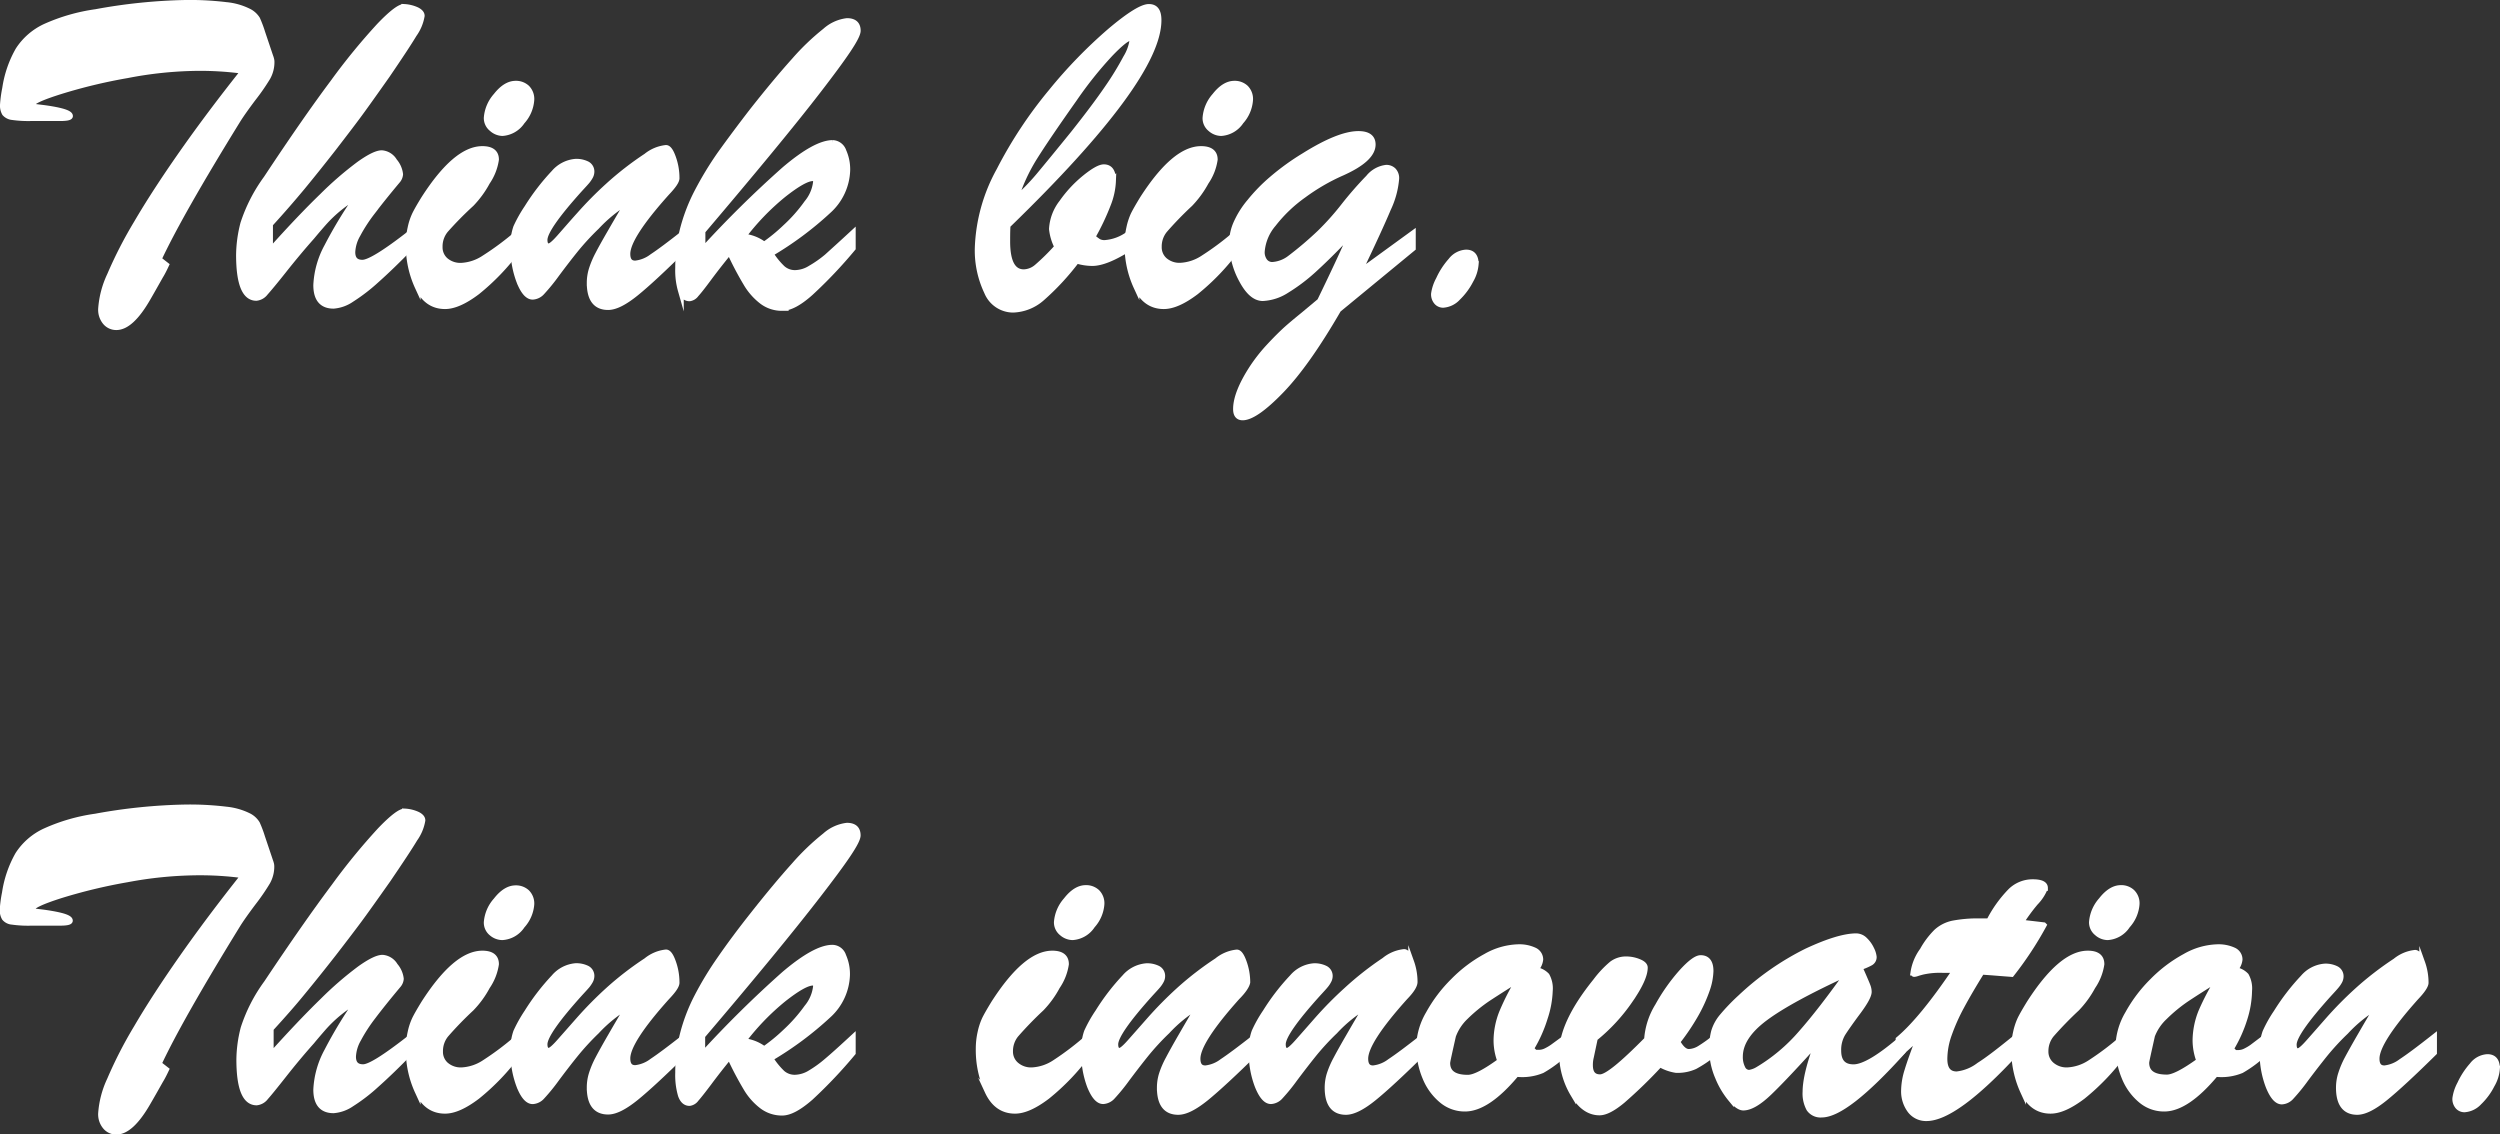 <svg xmlns="http://www.w3.org/2000/svg" viewBox="0 0 432.14 196.07"><rect x="0" y="0" width="432.14" height="196.07" fill="#333333" stroke="none"/><defs><style>.cls-1{fill:#fff;stroke:#fff;stroke-miterlimit:10;}</style></defs><title>top-txt_1</title><g id="レイヤー_2" data-name="レイヤー 2"><g id="レイヤー_1-2" data-name="レイヤー 1"><path class="cls-1" d="M27.43,44.81l1.28,1c-.34.73-.66,1.36-1,1.91l-1.13,2c-.44.78-.77,1.36-1,1.75q-2.91,5.09-5.48,5.08a2.43,2.43,0,0,1-1.86-.85,3.33,3.33,0,0,1-.77-2.33A16.26,16.26,0,0,1,19,47.57a73.58,73.58,0,0,1,4.62-9q3.12-5.34,7.85-12.09T42.14,12.26A55.8,55.8,0,0,0,34,11.75,67,67,0,0,0,22,13a91.71,91.71,0,0,0-11.53,2.77Q5.58,17.31,5.58,18a.38.38,0,0,0,.2.37,2.4,2.4,0,0,0,.64.15l1.14.14c3,.41,4.54.88,4.54,1.4,0,.25-.66.38-2,.36H5.35a20,20,0,0,1-3.2-.18,2,2,0,0,1-1.32-.66A2.67,2.67,0,0,1,.5,18.12a21.78,21.78,0,0,1,.39-2.87,18.9,18.9,0,0,1,2.27-6.6A11.11,11.11,0,0,1,7.85,4.59a32.21,32.21,0,0,1,8.71-2.5A95,95,0,0,1,32,.5a52.49,52.49,0,0,1,7.1.37,11,11,0,0,1,3.82,1.07,3.64,3.64,0,0,1,1.55,1.37,20.86,20.86,0,0,1,.88,2.35l1.2,3.57.19.56a3.36,3.36,0,0,1,.14.45,1.77,1.77,0,0,1,.06.43,5.43,5.43,0,0,1-.68,2.71A36.19,36.19,0,0,1,43.75,17c-1.21,1.61-2.09,2.86-2.66,3.77Q31.07,37,27.43,44.81Z"/><path class="cls-1" d="M70.93,40.31v2.45q-3.37,3.45-5.84,5.64a31.31,31.31,0,0,1-4.31,3.32,6.36,6.36,0,0,1-3.12,1.13q-3,0-3-3.57a15.4,15.4,0,0,1,1.88-6.66,75.34,75.34,0,0,1,5.42-8.9,23.12,23.12,0,0,0-6.06,4.87c-.8.91-1.47,1.7-2,2.34-1.68,1.89-3.29,3.83-4.85,5.8S46.4,50,45.86,50.6a2.24,2.24,0,0,1-1.55.89c-2,0-3-2.49-3-7.45a22.55,22.55,0,0,1,.74-5.4,27.75,27.75,0,0,1,4-7.8Q52.76,20.69,57.6,14.22a109.05,109.05,0,0,1,8-9.78c2.12-2.21,3.55-3.29,4.27-3.24a6,6,0,0,1,2.19.54c.56.29.84.61.84,1a7.66,7.66,0,0,1-1.34,3.2c-.89,1.49-2.43,3.81-4.6,7q-3.52,5-5,7t-4.4,5.78q-2.93,3.75-5.35,6.68c-1.62,1.95-3.46,4.07-5.53,6.34v4.66q5.19-5.79,9-9.47a59,59,0,0,1,6.44-5.57c1.76-1.25,3.05-1.88,3.88-1.88a2.76,2.76,0,0,1,2.17,1.38,4.16,4.16,0,0,1,1,2.27,1.88,1.88,0,0,1-.39,1c-1.86,2.22-3.34,4.07-4.44,5.53a27.87,27.87,0,0,0-2.54,3.92,6.64,6.64,0,0,0-.89,3q0,1.83,1.74,1.83T70.93,40.31Z"/><path class="cls-1" d="M89.48,40.31v2.84a39.42,39.42,0,0,1-7,7.31q-3.26,2.46-5.55,2.46-3.18,0-4.73-3.33a17,17,0,0,1-1.55-7.3,12.93,12.93,0,0,1,.31-2.89,10.24,10.24,0,0,1,.74-2.27c.28-.59.81-1.53,1.59-2.79q5.51-8.58,10.09-8.58c1.57,0,2.36.61,2.36,1.82a9.22,9.22,0,0,1-1.53,3.89,16.9,16.9,0,0,1-2.74,3.76A60.13,60.13,0,0,0,77,39.77a4.48,4.48,0,0,0-1,2.91,3,3,0,0,0,1,2.33,3.94,3.94,0,0,0,2.72.93,7.87,7.87,0,0,0,4-1.34A49.05,49.05,0,0,0,89.48,40.31ZM86.84,23A2.86,2.86,0,0,1,85,22.23a2.33,2.33,0,0,1-.87-1.86,6.44,6.44,0,0,1,1.63-3.81c1.09-1.39,2.21-2.09,3.38-2.09a2.76,2.76,0,0,1,1.94.72,2.71,2.71,0,0,1,.77,2.07A6.18,6.18,0,0,1,90.25,21,4.45,4.45,0,0,1,86.84,23Z"/><path class="cls-1" d="M115.28,33.29q-6.82,7.6-6.83,10.59c0,1.12.45,1.67,1.36,1.67a5.83,5.83,0,0,0,2.93-1.18q1.8-1.18,5.64-4.21v2.67q-5.5,5.45-8.45,7.84c-2,1.61-3.57,2.41-4.82,2.41q-3.18,0-3.18-4.19a7.94,7.94,0,0,1,.39-2.45,15.77,15.77,0,0,1,1.07-2.5q.67-1.3,2.07-3.72c.93-1.62,2-3.45,3.22-5.5a24.82,24.82,0,0,0-5.55,4.47,44.27,44.27,0,0,0-3.68,4q-1.52,1.89-3.24,4.2a32.48,32.48,0,0,1-2.52,3.1,2.32,2.32,0,0,1-1.61.8c-.83,0-1.6-.87-2.29-2.6a16.16,16.16,0,0,1-1.05-6.06,9.34,9.34,0,0,1,.48-3.34,23.48,23.48,0,0,1,1.92-3.41,38.45,38.45,0,0,1,4.62-6,5.52,5.52,0,0,1,3.73-1.92,4.15,4.15,0,0,1,2,.42,1.43,1.43,0,0,1,.75,1.32,1.79,1.79,0,0,1-.23.82,5.45,5.45,0,0,1-.52.77c-.2.24-.61.69-1.23,1.36q-6.12,6.79-6.13,8.81c0,.75.25,1.12.74,1.12.31,0,.91-.49,1.8-1.49s2-2.3,3.46-3.92a63.71,63.71,0,0,1,5-5.06A54,54,0,0,1,111.71,27a6.53,6.53,0,0,1,3.41-1.43q.63,0,1.23,1.71a10.31,10.31,0,0,1,.6,3.45C117,31.26,116.39,32.12,115.28,33.29Z"/><path class="cls-1" d="M147.41,40.31v2.6a80.24,80.24,0,0,1-7.3,7.7q-2.94,2.63-4.92,2.62a5.67,5.67,0,0,1-3.44-1.12A10.81,10.81,0,0,1,129,49a55,55,0,0,1-2.89-5.51q-2,2.44-3.57,4.56t-2.22,2.82a1.67,1.67,0,0,1-1.12.7c-.7,0-1.2-.45-1.51-1.34a12.56,12.56,0,0,1-.47-3.9,27.23,27.23,0,0,1,.83-6.74,30.61,30.61,0,0,1,2.41-6.3,58.79,58.79,0,0,1,4-6.62Q127,23.13,130,19.24c2.81-3.57,5.25-6.48,7.29-8.75a40.87,40.87,0,0,1,5.34-5.12,6.85,6.85,0,0,1,3.78-1.73c1.24,0,1.86.56,1.86,1.67S146,9.72,141.43,15.65s-11.25,14-20,24.31V43.3a188.45,188.45,0,0,1,14.18-14q5.39-4.58,8.33-4.58a2.06,2.06,0,0,1,1.86,1.42,7.68,7.68,0,0,1,.66,3.28,9.81,9.81,0,0,1-3.26,7,57.78,57.78,0,0,1-10,7.43,13,13,0,0,0,2.06,2.54,3.24,3.24,0,0,0,2.25.8,5.19,5.19,0,0,0,2.6-.82,19.38,19.38,0,0,0,2.85-2C143.9,43.52,145.39,42.18,147.41,40.31Zm-15.33,2a29.3,29.3,0,0,0,3.67-3,26.52,26.52,0,0,0,3.74-4.23,6.84,6.84,0,0,0,1.56-3.66c0-.42-.19-.62-.55-.62q-1.47,0-5.06,2.83a41.68,41.68,0,0,0-7,7.26A7,7,0,0,1,132.08,42.29Z"/><path class="cls-1" d="M195.18,40.39v2.52c-2.69,1.71-4.82,2.56-6.37,2.56a9.63,9.63,0,0,1-2.71-.42,43.42,43.42,0,0,1-6,6.48,7.91,7.91,0,0,1-5,2,4.9,4.9,0,0,1-4.49-3.06A16.69,16.69,0,0,1,169,42.91a29.71,29.71,0,0,1,3.73-13.44,74.6,74.6,0,0,1,9-13.62,82.93,82.93,0,0,1,10.19-10.5c3.28-2.77,5.51-4.15,6.67-4.15s1.67.76,1.67,2.29q0,10.17-26.08,35.46c-.05.47-.07,1.39-.07,2.76,0,3.57.95,5.35,2.87,5.35a3.65,3.65,0,0,0,2.27-.91,37.83,37.83,0,0,0,3.51-3.47,8.79,8.79,0,0,1-.93-3.1A8.18,8.18,0,0,1,183.57,35a21,21,0,0,1,4-4.29q2.23-1.8,3.24-1.8,1.59,0,1.59,2.28a12.31,12.31,0,0,1-.91,4.2,41.21,41.21,0,0,1-2.66,5.58,11.36,11.36,0,0,0,1.05.8A2.15,2.15,0,0,0,191,42,7.81,7.81,0,0,0,195.18,40.39Zm-19.72-5.82a38,38,0,0,0,4.06-4.13q2-2.39,6-7.32c2.5-3.15,4.48-5.79,5.91-7.89A52.15,52.15,0,0,0,194.63,10a8,8,0,0,0,1.09-2.87c0-.39-.1-.59-.31-.59q-.85,0-3.55,2.82a67.22,67.22,0,0,0-6.15,7.7q-4.77,6.75-6.91,10.17A30.94,30.94,0,0,0,175.46,34.57Z"/><path class="cls-1" d="M213.72,40.31v2.84a39.41,39.41,0,0,1-7,7.31q-3.25,2.46-5.55,2.46-3.18,0-4.73-3.33a17,17,0,0,1-1.55-7.3,12.93,12.93,0,0,1,.31-2.89,10.83,10.83,0,0,1,.73-2.27c.29-.59.82-1.53,1.59-2.79q5.52-8.58,10.09-8.58c1.58,0,2.37.61,2.37,1.82a9.22,9.22,0,0,1-1.53,3.89,17.23,17.23,0,0,1-2.74,3.76,60.13,60.13,0,0,0-4.4,4.54,4.48,4.48,0,0,0-1,2.91A3,3,0,0,0,201.31,45a3.93,3.93,0,0,0,2.71.93,7.87,7.87,0,0,0,4-1.34A48.26,48.26,0,0,0,213.72,40.31ZM211.09,23a2.84,2.84,0,0,1-1.85-.74,2.33,2.33,0,0,1-.87-1.86A6.44,6.44,0,0,1,210,16.56c1.09-1.39,2.21-2.09,3.38-2.09a2.76,2.76,0,0,1,1.94.72,2.71,2.71,0,0,1,.77,2.07A6.18,6.18,0,0,1,214.5,21,4.45,4.45,0,0,1,211.09,23Z"/><path class="cls-1" d="M244.22,42.91l-12.88,10.6q-5.43,9.39-9.89,14t-6.64,4.64c-.78,0-1.16-.48-1.16-1.44q0-2.79,2.83-7.14a29,29,0,0,1,2.58-3.33c1-1.09,1.89-2,2.75-2.82s2-1.77,3.44-2.94l2.91-2.43Q232,44.15,233.75,40q-3.65,3.88-6.37,6.37a31.09,31.09,0,0,1-5,3.82,8.3,8.3,0,0,1-4.1,1.34c-1.32,0-2.53-1.06-3.64-3.16a13.7,13.7,0,0,1-1.67-6.5,8.38,8.38,0,0,1,.72-3.26A15.39,15.39,0,0,1,216,34.92a29.45,29.45,0,0,1,3.9-4,42,42,0,0,1,5.54-4q6-3.75,9.36-3.76c1.65,0,2.48.61,2.48,1.82q0,2.54-5.39,4.93a34.91,34.91,0,0,0-6.54,3.8,24.78,24.78,0,0,0-5.24,5,8.31,8.31,0,0,0-2,4.79,2.6,2.6,0,0,0,.5,1.67,1.64,1.64,0,0,0,1.32.62A5.58,5.58,0,0,0,223,44.62a61.21,61.21,0,0,0,5.16-4.39,46.23,46.23,0,0,0,4.13-4.63,63,63,0,0,1,4.27-4.89A4.65,4.65,0,0,1,239.61,29a1.7,1.7,0,0,1,1.26.49,1.91,1.91,0,0,1,.48,1.41,15,15,0,0,1-1.41,5.18q-1.42,3.4-5.11,11.12l9.39-6.83Z"/><path class="cls-1" d="M249.46,52.69a1.48,1.48,0,0,1-1.12-.5,2,2,0,0,1-.47-1.4,7.36,7.36,0,0,1,.84-2.5,12.66,12.66,0,0,1,2.09-3.22,3.54,3.54,0,0,1,2.62-1.42c1.11,0,1.67.66,1.67,2a6.63,6.63,0,0,1-.89,2.81,11.36,11.36,0,0,1-2.22,3A3.78,3.78,0,0,1,249.46,52.69Z"/><path class="cls-1" d="M27.43,183.89l1.28,1c-.34.72-.66,1.35-1,1.9l-1.13,2c-.44.77-.77,1.35-1,1.74q-2.91,5.09-5.48,5.09a2.44,2.44,0,0,1-1.86-.86,3.31,3.31,0,0,1-.77-2.33A16.31,16.31,0,0,1,19,186.64a73.58,73.58,0,0,1,4.62-9q3.12-5.34,7.85-12.09t10.68-14.24a55.8,55.8,0,0,0-8.11-.51A67.88,67.88,0,0,0,22,152a91.71,91.71,0,0,0-11.53,2.77q-4.91,1.57-4.91,2.31a.37.37,0,0,0,.2.37,2.06,2.06,0,0,0,.64.15l1.14.14c3,.42,4.54.88,4.54,1.4,0,.26-.66.38-2,.37s-2.91,0-4.77,0a20,20,0,0,1-3.2-.18,1.88,1.88,0,0,1-1.32-.66,2.67,2.67,0,0,1-.33-1.49,21.78,21.78,0,0,1,.39-2.87,19.05,19.05,0,0,1,2.27-6.6,11.09,11.09,0,0,1,4.69-4.05,31.82,31.82,0,0,1,8.71-2.51A95,95,0,0,1,32,139.57a52.49,52.49,0,0,1,7.1.37A11.22,11.22,0,0,1,42.89,141a3.58,3.58,0,0,1,1.55,1.38,19.77,19.77,0,0,1,.88,2.34l1.2,3.57.19.57a3.22,3.22,0,0,1,.14.44,1.77,1.77,0,0,1,.06.43,5.43,5.43,0,0,1-.68,2.71,36.19,36.19,0,0,1-2.48,3.61c-1.21,1.61-2.09,2.86-2.66,3.77Q31.07,176.09,27.43,183.89Z"/><path class="cls-1" d="M70.93,179.38v2.45q-3.37,3.45-5.84,5.64a30.53,30.53,0,0,1-4.31,3.32,6.36,6.36,0,0,1-3.12,1.13q-3,0-3-3.57a15.43,15.43,0,0,1,1.88-6.66,75.34,75.34,0,0,1,5.42-8.9,23.12,23.12,0,0,0-6.06,4.87c-.8.92-1.47,1.7-2,2.35-1.68,1.88-3.29,3.82-4.85,5.8s-2.6,3.26-3.14,3.86a2.24,2.24,0,0,1-1.55.89q-3,0-3-7.45a22.41,22.41,0,0,1,.74-5.39,27.49,27.49,0,0,1,4-7.8q6.78-10.17,11.62-16.63a109.05,109.05,0,0,1,8-9.78c2.12-2.21,3.55-3.29,4.27-3.24a6,6,0,0,1,2.19.54c.56.29.84.61.84,1a7.66,7.66,0,0,1-1.34,3.2c-.89,1.49-2.43,3.81-4.6,7q-3.52,5-5,7t-4.4,5.78q-2.93,3.75-5.35,6.68c-1.62,2-3.46,4.07-5.53,6.34v4.66q5.19-5.77,9-9.47a59,59,0,0,1,6.44-5.57c1.76-1.25,3.05-1.88,3.88-1.88a2.76,2.76,0,0,1,2.17,1.38,4.16,4.16,0,0,1,1,2.27,1.88,1.88,0,0,1-.39,1c-1.86,2.22-3.34,4.07-4.44,5.53a27.87,27.87,0,0,0-2.54,3.92,6.64,6.64,0,0,0-.89,3c0,1.21.58,1.82,1.74,1.82S66.66,182.72,70.93,179.38Z"/><path class="cls-1" d="M89.48,179.38v2.84a39.42,39.42,0,0,1-7,7.31c-2.17,1.64-4,2.47-5.55,2.47-2.12,0-3.7-1.12-4.73-3.34a17,17,0,0,1-1.55-7.3,12.93,12.93,0,0,1,.31-2.89,10.24,10.24,0,0,1,.74-2.27q.42-.88,1.59-2.79,5.51-8.58,10.09-8.58c1.57,0,2.36.61,2.36,1.83a9.24,9.24,0,0,1-1.53,3.88,16.67,16.67,0,0,1-2.74,3.76,60.13,60.13,0,0,0-4.4,4.54,4.5,4.5,0,0,0-1,2.91,3,3,0,0,0,1,2.33,3.94,3.94,0,0,0,2.72.93,7.87,7.87,0,0,0,4-1.34A49.05,49.05,0,0,0,89.48,179.38ZM86.84,162A2.86,2.86,0,0,1,85,161.3a2.33,2.33,0,0,1-.87-1.86,6.39,6.39,0,0,1,1.63-3.8c1.09-1.4,2.21-2.1,3.38-2.1a2.76,2.76,0,0,1,1.94.72,2.71,2.71,0,0,1,.77,2.07A6.16,6.16,0,0,1,90.25,160,4.42,4.42,0,0,1,86.84,162Z"/><path class="cls-1" d="M115.28,172.36q-6.82,7.6-6.83,10.59c0,1.12.45,1.67,1.36,1.67a5.83,5.83,0,0,0,2.93-1.18q1.8-1.19,5.64-4.21v2.68q-5.5,5.43-8.45,7.83c-2,1.61-3.57,2.41-4.82,2.41q-3.18,0-3.18-4.19a7.83,7.83,0,0,1,.39-2.44,15.48,15.48,0,0,1,1.07-2.51c.45-.86,1.14-2.11,2.07-3.72s2-3.45,3.22-5.49a24.43,24.43,0,0,0-5.55,4.46,44.29,44.29,0,0,0-3.68,4q-1.52,1.88-3.24,4.19a32.48,32.48,0,0,1-2.52,3.1,2.32,2.32,0,0,1-1.61.8c-.83,0-1.6-.87-2.29-2.6a16.12,16.12,0,0,1-1.05-6.06,9.24,9.24,0,0,1,.48-3.33,24,24,0,0,1,1.92-3.42,38.45,38.45,0,0,1,4.62-6A5.52,5.52,0,0,1,99.49,167a4.15,4.15,0,0,1,2,.42,1.43,1.43,0,0,1,.75,1.32,1.79,1.79,0,0,1-.23.82,5.45,5.45,0,0,1-.52.77c-.2.24-.61.69-1.23,1.36q-6.12,6.79-6.13,8.81c0,.75.25,1.13.74,1.13q.47,0,1.8-1.5t3.46-3.92a65.44,65.44,0,0,1,5-5.06,54,54,0,0,1,6.58-5.08,6.48,6.48,0,0,1,3.41-1.44q.63,0,1.23,1.71a10.36,10.36,0,0,1,.6,3.45C117,170.33,116.39,171.2,115.28,172.36Z"/><path class="cls-1" d="M147.41,179.38V182a81.79,81.79,0,0,1-7.3,7.71c-2,1.74-3.6,2.62-4.92,2.62a5.68,5.68,0,0,1-3.44-1.13,10.76,10.76,0,0,1-2.75-3.1,57.35,57.35,0,0,1-2.89-5.51q-2,2.44-3.57,4.56c-1.06,1.41-1.8,2.34-2.22,2.81a1.67,1.67,0,0,1-1.12.7c-.7,0-1.2-.45-1.51-1.34a12.47,12.47,0,0,1-.47-3.9,27.15,27.15,0,0,1,.83-6.73,30.47,30.47,0,0,1,2.41-6.31,57.85,57.85,0,0,1,4-6.61q2.46-3.56,5.53-7.44c2.81-3.57,5.25-6.48,7.29-8.75a40.87,40.87,0,0,1,5.34-5.12,6.85,6.85,0,0,1,3.78-1.73c1.24,0,1.86.56,1.86,1.67s-2.29,4.41-6.87,10.34-11.25,14.05-20,24.32v3.33a190.43,190.43,0,0,1,14.18-14q5.39-4.58,8.33-4.57a2,2,0,0,1,1.86,1.41,7.71,7.71,0,0,1,.66,3.28,9.8,9.8,0,0,1-3.26,7,57.78,57.78,0,0,1-10,7.43,13.07,13.07,0,0,0,2.06,2.55,3.24,3.24,0,0,0,2.25.79,5.27,5.27,0,0,0,2.6-.81,20.26,20.26,0,0,0,2.85-2.06C143.9,182.59,145.39,181.25,147.41,179.38Zm-15.33,2a30,30,0,0,0,3.67-3,27.41,27.41,0,0,0,3.74-4.23,6.87,6.87,0,0,0,1.56-3.67c0-.41-.19-.62-.55-.62q-1.47,0-5.06,2.83a41.68,41.68,0,0,0-7,7.26A7.13,7.13,0,0,1,132.08,181.36Z"/><path class="cls-1" d="M188,179.38v2.84a39.42,39.42,0,0,1-7,7.31c-2.17,1.64-4,2.47-5.55,2.47-2.12,0-3.7-1.12-4.73-3.34a17.19,17.19,0,0,1-1.55-7.3,12.93,12.93,0,0,1,.31-2.89,10.79,10.79,0,0,1,.74-2.27q.42-.88,1.59-2.79,5.51-8.58,10.09-8.58c1.57,0,2.36.61,2.36,1.83a9.24,9.24,0,0,1-1.53,3.88A16.67,16.67,0,0,1,180,174.3a62.3,62.3,0,0,0-4.4,4.54,4.5,4.5,0,0,0-1,2.91,3,3,0,0,0,1.05,2.33,3.94,3.94,0,0,0,2.72.93,7.87,7.87,0,0,0,4-1.34A49.05,49.05,0,0,0,188,179.38ZM185.4,162a2.86,2.86,0,0,1-1.85-.74,2.33,2.33,0,0,1-.87-1.86,6.46,6.46,0,0,1,1.63-3.8c1.09-1.4,2.21-2.1,3.38-2.1a2.76,2.76,0,0,1,1.94.72,2.71,2.71,0,0,1,.77,2.07,6.16,6.16,0,0,1-1.59,3.69A4.42,4.42,0,0,1,185.4,162Z"/><path class="cls-1" d="M213.84,172.36Q207,180,207,183c0,1.12.45,1.67,1.36,1.67a5.83,5.83,0,0,0,2.93-1.18q1.8-1.19,5.65-4.21v2.68q-5.52,5.43-8.46,7.83c-2,1.61-3.57,2.41-4.82,2.41q-3.18,0-3.18-4.19a7.83,7.83,0,0,1,.39-2.44A15.48,15.48,0,0,1,202,183c.45-.86,1.14-2.11,2.07-3.72s2-3.45,3.22-5.49a24.21,24.21,0,0,0-5.54,4.46,43.07,43.07,0,0,0-3.69,4q-1.51,1.88-3.24,4.19a32.48,32.48,0,0,1-2.52,3.1,2.32,2.32,0,0,1-1.61.8c-.83,0-1.59-.87-2.29-2.6a16.12,16.12,0,0,1-1-6.06,9.24,9.24,0,0,1,.48-3.33,23.3,23.3,0,0,1,1.93-3.42,37.9,37.9,0,0,1,4.61-6,5.52,5.52,0,0,1,3.73-1.92,4.13,4.13,0,0,1,2,.42,1.43,1.43,0,0,1,.75,1.32,1.68,1.68,0,0,1-.23.82,4.72,4.72,0,0,1-.52.77c-.2.24-.61.69-1.23,1.36q-6.12,6.79-6.13,8.81c0,.75.25,1.13.74,1.13q.47,0,1.8-1.5t3.46-3.92a65.44,65.44,0,0,1,5-5.06,54,54,0,0,1,6.58-5.08,6.47,6.47,0,0,1,3.42-1.44c.41,0,.82.57,1.22,1.71a10.36,10.36,0,0,1,.6,3.45C215.51,170.33,215,171.2,213.84,172.36Z"/><path class="cls-1" d="M242.87,172.36Q236,180,236,183c0,1.12.45,1.67,1.35,1.67a5.83,5.83,0,0,0,2.93-1.18q1.81-1.19,5.65-4.21v2.68q-5.5,5.43-8.46,7.83t-4.81,2.41q-3.18,0-3.18-4.19a7.83,7.83,0,0,1,.39-2.44A15.39,15.39,0,0,1,231,183c.45-.86,1.15-2.11,2.08-3.72s2-3.45,3.22-5.49a24,24,0,0,0-5.55,4.46,43.07,43.07,0,0,0-3.69,4q-1.51,1.88-3.24,4.19a32.48,32.48,0,0,1-2.52,3.1,2.32,2.32,0,0,1-1.61.8c-.83,0-1.59-.87-2.29-2.6a16.12,16.12,0,0,1-1.05-6.06,9.21,9.21,0,0,1,.49-3.33,22.13,22.13,0,0,1,1.92-3.42,37.85,37.85,0,0,1,4.62-6,5.48,5.48,0,0,1,3.72-1.92,4.1,4.1,0,0,1,2,.42,1.42,1.42,0,0,1,.76,1.32,1.7,1.7,0,0,1-.24.82,4.16,4.16,0,0,1-.52.77c-.19.24-.6.69-1.22,1.36q-6.14,6.79-6.13,8.81c0,.75.24,1.13.74,1.13q.47,0,1.8-1.5t3.45-3.92a63.92,63.92,0,0,1,5-5.06A54,54,0,0,1,239.3,166a6.44,6.44,0,0,1,3.41-1.44c.41,0,.82.57,1.22,1.71a10.36,10.36,0,0,1,.6,3.45C244.53,170.33,244,171.2,242.87,172.36Z"/><path class="cls-1" d="M270.69,179.31v2.6a20.58,20.58,0,0,1-4.12,3.1,9,9,0,0,1-4.46.62q-5,6-8.88,6a6.16,6.16,0,0,1-4-1.44,9.92,9.92,0,0,1-2.85-3.92,13.74,13.74,0,0,1-1.07-5.55,11.73,11.73,0,0,1,1.65-5.51,24.61,24.61,0,0,1,4.27-5.64,23.8,23.8,0,0,1,5.6-4.23,11.9,11.9,0,0,1,5.55-1.61,6.14,6.14,0,0,1,2.87.56,1.73,1.73,0,0,1,1,1.57,2.94,2.94,0,0,1-.89,1.79,3.3,3.3,0,0,1,2,1,4.54,4.54,0,0,1,.54,2.61,16.65,16.65,0,0,1-.87,4.7,23.4,23.4,0,0,1-2.39,5.32l.7.69H266a2.82,2.82,0,0,0,1.3-.33,8.33,8.33,0,0,0,1.15-.69Zm-8-10.21q-3.21,2-5.51,3.51a27.31,27.31,0,0,0-3.88,3.18,8.58,8.58,0,0,0-2.13,3.25c-.65,2.89-1,4.46-1,4.69q0,2.57,3.57,2.56,1.66,0,5.59-2.87a10.27,10.27,0,0,1-.66-3.49,13.35,13.35,0,0,1,1-5A42.12,42.12,0,0,1,262.69,169.1Z"/><path class="cls-1" d="M275.69,179.46l-.69,3.26a5.5,5.5,0,0,0-.16,1.4c0,1.4.58,2.09,1.75,2.09s3.81-2.17,8.11-6.52a12.62,12.62,0,0,1,1.88-5.82,32.24,32.24,0,0,1,4.07-5.78c1.49-1.65,2.6-2.48,3.32-2.48q1.71,0,1.71,2.25a10.75,10.75,0,0,1-.66,3.32,25.65,25.65,0,0,1-1.94,4.23,38.74,38.74,0,0,1-3.15,4.67c.65,1.17,1.31,1.75,2,1.75a3.84,3.84,0,0,0,1.89-.6,23.69,23.69,0,0,0,2.58-1.85V182a21.39,21.39,0,0,1-3.44,2.33,7.25,7.25,0,0,1-3.24.62,7.75,7.75,0,0,1-2.79-1,82.15,82.15,0,0,1-6.44,6.26q-2.49,2.08-4,2.08-2.67,0-4.56-3.2A13.7,13.7,0,0,1,270,182q0-5.16,5.82-12.37a17.72,17.72,0,0,1,2.81-3,4,4,0,0,1,2.43-.8,5.73,5.73,0,0,1,2.21.43c.7.28,1.05.62,1.05,1,0,1.29-.87,3.19-2.6,5.68A30.88,30.88,0,0,1,275.69,179.46Z"/><path class="cls-1" d="M300.84,172.44a47.32,47.32,0,0,1,11.45-8q5.54-2.59,8.57-2.6a2.14,2.14,0,0,1,1.51.68,5.21,5.21,0,0,1,1.11,1.57,3.77,3.77,0,0,1,.41,1.32,1.11,1.11,0,0,1-.55,1,10.46,10.46,0,0,1-1.9.8c.18.41.42.94.7,1.59s.51,1.17.66,1.57a2.91,2.91,0,0,1,.23,1.07c0,.62-.62,1.78-1.88,3.47s-2.13,2.94-2.64,3.74a5.5,5.5,0,0,0-.75,2.95q0,2.88,2.64,2.88t8.49-5.09v2.37q-9.81,10.9-14,10.9a2.38,2.38,0,0,1-2.16-1,5.49,5.49,0,0,1-.64-2.93q0-3.06,2.21-8.88-5.65,6.28-8.42,8.94c-1.83,1.77-3.35,2.66-4.54,2.66q-.85,0-2.13-1.47a14.41,14.41,0,0,1-2.27-3.83,12.36,12.36,0,0,1-1-4.87,11.34,11.34,0,0,1,.35-3,7.25,7.25,0,0,1,1.36-2.51A34.41,34.41,0,0,1,300.84,172.44Zm18.58-4.27q-10.08,4.62-14.37,7.84t-4.29,6.63a4.23,4.23,0,0,0,.43,2,1.29,1.29,0,0,0,1.16.8,4.07,4.07,0,0,0,1.51-.55,30.39,30.39,0,0,0,7.45-6.26Q314.7,174.8,319.42,168.17Z"/><path class="cls-1" d="M342.16,159.25h1.67a21.26,21.26,0,0,1,3.73-5.22,5.43,5.43,0,0,1,3.8-1.54c1.42,0,2.13.33,2.13,1a7.79,7.79,0,0,1-1.66,2.53,32.84,32.84,0,0,0-2.53,3.45l2.35.27,1.61.19a60.29,60.29,0,0,1-5.55,8.43l-1.82-.14-1.49-.12-1.85-.13q-2.1,3.38-3.51,6a33.78,33.78,0,0,0-2.17,4.87,12.84,12.84,0,0,0-.76,4.19c0,1.79.71,2.68,2.13,2.68a7.73,7.73,0,0,0,3.87-1.57c1.59-1,3.71-2.66,6.38-4.83v2.6Q338,193.28,333,193.28a3.42,3.42,0,0,1-2.82-1.36,5.5,5.5,0,0,1-1.06-3.49,12.07,12.07,0,0,1,.6-3.42q.6-2,2.15-6l-1,.91-.89.81-.87.78-.93.83v-2.68q4.06-3.41,9.85-12l-1.08,0c-.34,0-.74,0-1.21,0a13.69,13.69,0,0,0-3.41.31c-.31.08-.6.16-.88.25a2.18,2.18,0,0,1-.56.14q-.15,0-.15-.24a8.57,8.57,0,0,1,1.59-3.84,14.14,14.14,0,0,1,2.42-3.22,6.07,6.07,0,0,1,2.8-1.42A22.92,22.92,0,0,1,342.16,159.25Z"/><path class="cls-1" d="M367,179.38v2.84a39.74,39.74,0,0,1-7,7.31c-2.18,1.64-4,2.47-5.55,2.47-2.12,0-3.7-1.12-4.74-3.34a17.19,17.19,0,0,1-1.55-7.3,12.93,12.93,0,0,1,.31-2.89,10.79,10.79,0,0,1,.74-2.27q.42-.88,1.59-2.79,5.5-8.58,10.09-8.58c1.58,0,2.36.61,2.36,1.83a9.24,9.24,0,0,1-1.53,3.88,17,17,0,0,1-2.73,3.76,63.16,63.16,0,0,0-4.41,4.54,4.56,4.56,0,0,0-1,2.91,3,3,0,0,0,1.05,2.33,4,4,0,0,0,2.72.93,7.87,7.87,0,0,0,4-1.34A48.21,48.21,0,0,0,367,179.38ZM364.32,162a2.81,2.81,0,0,1-1.84-.74,2.34,2.34,0,0,1-.88-1.86,6.46,6.46,0,0,1,1.63-3.8c1.09-1.4,2.22-2.1,3.38-2.1a2.74,2.74,0,0,1,1.94.72,2.68,2.68,0,0,1,.78,2.07,6.12,6.12,0,0,1-1.6,3.69A4.4,4.4,0,0,1,364.32,162Z"/><path class="cls-1" d="M391.56,179.31v2.6a20.87,20.87,0,0,1-4.11,3.1,9.06,9.06,0,0,1-4.47.62q-5,6-8.88,6a6.16,6.16,0,0,1-4-1.44,9.92,9.92,0,0,1-2.85-3.92,13.91,13.91,0,0,1-1.07-5.55,11.73,11.73,0,0,1,1.65-5.51,24.61,24.61,0,0,1,4.27-5.64,23.85,23.85,0,0,1,5.61-4.23,11.83,11.83,0,0,1,5.54-1.61,6.22,6.22,0,0,1,2.88.56,1.72,1.72,0,0,1,1,1.57,2.88,2.88,0,0,1-.89,1.79,3.27,3.27,0,0,1,2,1,4.54,4.54,0,0,1,.54,2.61A16.65,16.65,0,0,1,388,176a23.4,23.4,0,0,1-2.39,5.32l.7.69h.58a2.79,2.79,0,0,0,1.3-.33,8.33,8.33,0,0,0,1.15-.69Zm-8-10.21q-3.22,2-5.51,3.51a26.75,26.75,0,0,0-3.88,3.18A8.62,8.62,0,0,0,372,179c-.64,2.89-1,4.46-1,4.69q0,2.57,3.57,2.56c1.11,0,3-1,5.59-2.87a10.27,10.27,0,0,1-.66-3.49,13.55,13.55,0,0,1,1-5A41.21,41.21,0,0,1,383.57,169.1Z"/><path class="cls-1" d="M417.64,172.36Q410.8,180,410.81,183c0,1.12.45,1.67,1.36,1.67a5.81,5.81,0,0,0,2.92-1.18q1.82-1.19,5.65-4.21v2.68q-5.5,5.43-8.46,7.83t-4.81,2.41q-3.18,0-3.18-4.19a7.83,7.83,0,0,1,.39-2.44,15.39,15.39,0,0,1,1.06-2.51c.46-.86,1.15-2.11,2.08-3.72s2-3.45,3.22-5.49a24.22,24.22,0,0,0-5.55,4.46,43.07,43.07,0,0,0-3.69,4c-1,1.25-2.09,2.65-3.24,4.19a32.48,32.48,0,0,1-2.52,3.1,2.3,2.3,0,0,1-1.61.8c-.83,0-1.59-.87-2.29-2.6a16.12,16.12,0,0,1-1.05-6.06,9.21,9.21,0,0,1,.49-3.33,22.13,22.13,0,0,1,1.92-3.42,37.85,37.85,0,0,1,4.62-6,5.48,5.48,0,0,1,3.72-1.92,4.1,4.1,0,0,1,2,.42,1.42,1.42,0,0,1,.76,1.32,1.79,1.79,0,0,1-.23.82,4.76,4.76,0,0,1-.53.77c-.19.24-.6.69-1.22,1.36q-6.14,6.79-6.13,8.81c0,.75.24,1.13.74,1.13q.47,0,1.8-1.5t3.45-3.92a63.92,63.92,0,0,1,5-5.06,54,54,0,0,1,6.58-5.08,6.48,6.48,0,0,1,3.41-1.44c.41,0,.82.57,1.22,1.71a10.36,10.36,0,0,1,.6,3.45C419.3,170.33,418.75,171.2,417.64,172.36Z"/><path class="cls-1" d="M426,191.76a1.5,1.5,0,0,1-1.13-.5,2,2,0,0,1-.46-1.4,7.33,7.33,0,0,1,.83-2.5,13.15,13.15,0,0,1,2.1-3.22,3.54,3.54,0,0,1,2.62-1.42c1.11,0,1.66.66,1.66,2a6.49,6.49,0,0,1-.89,2.81,11,11,0,0,1-2.21,3A3.78,3.78,0,0,1,426,191.76Z"/></g></g></svg>